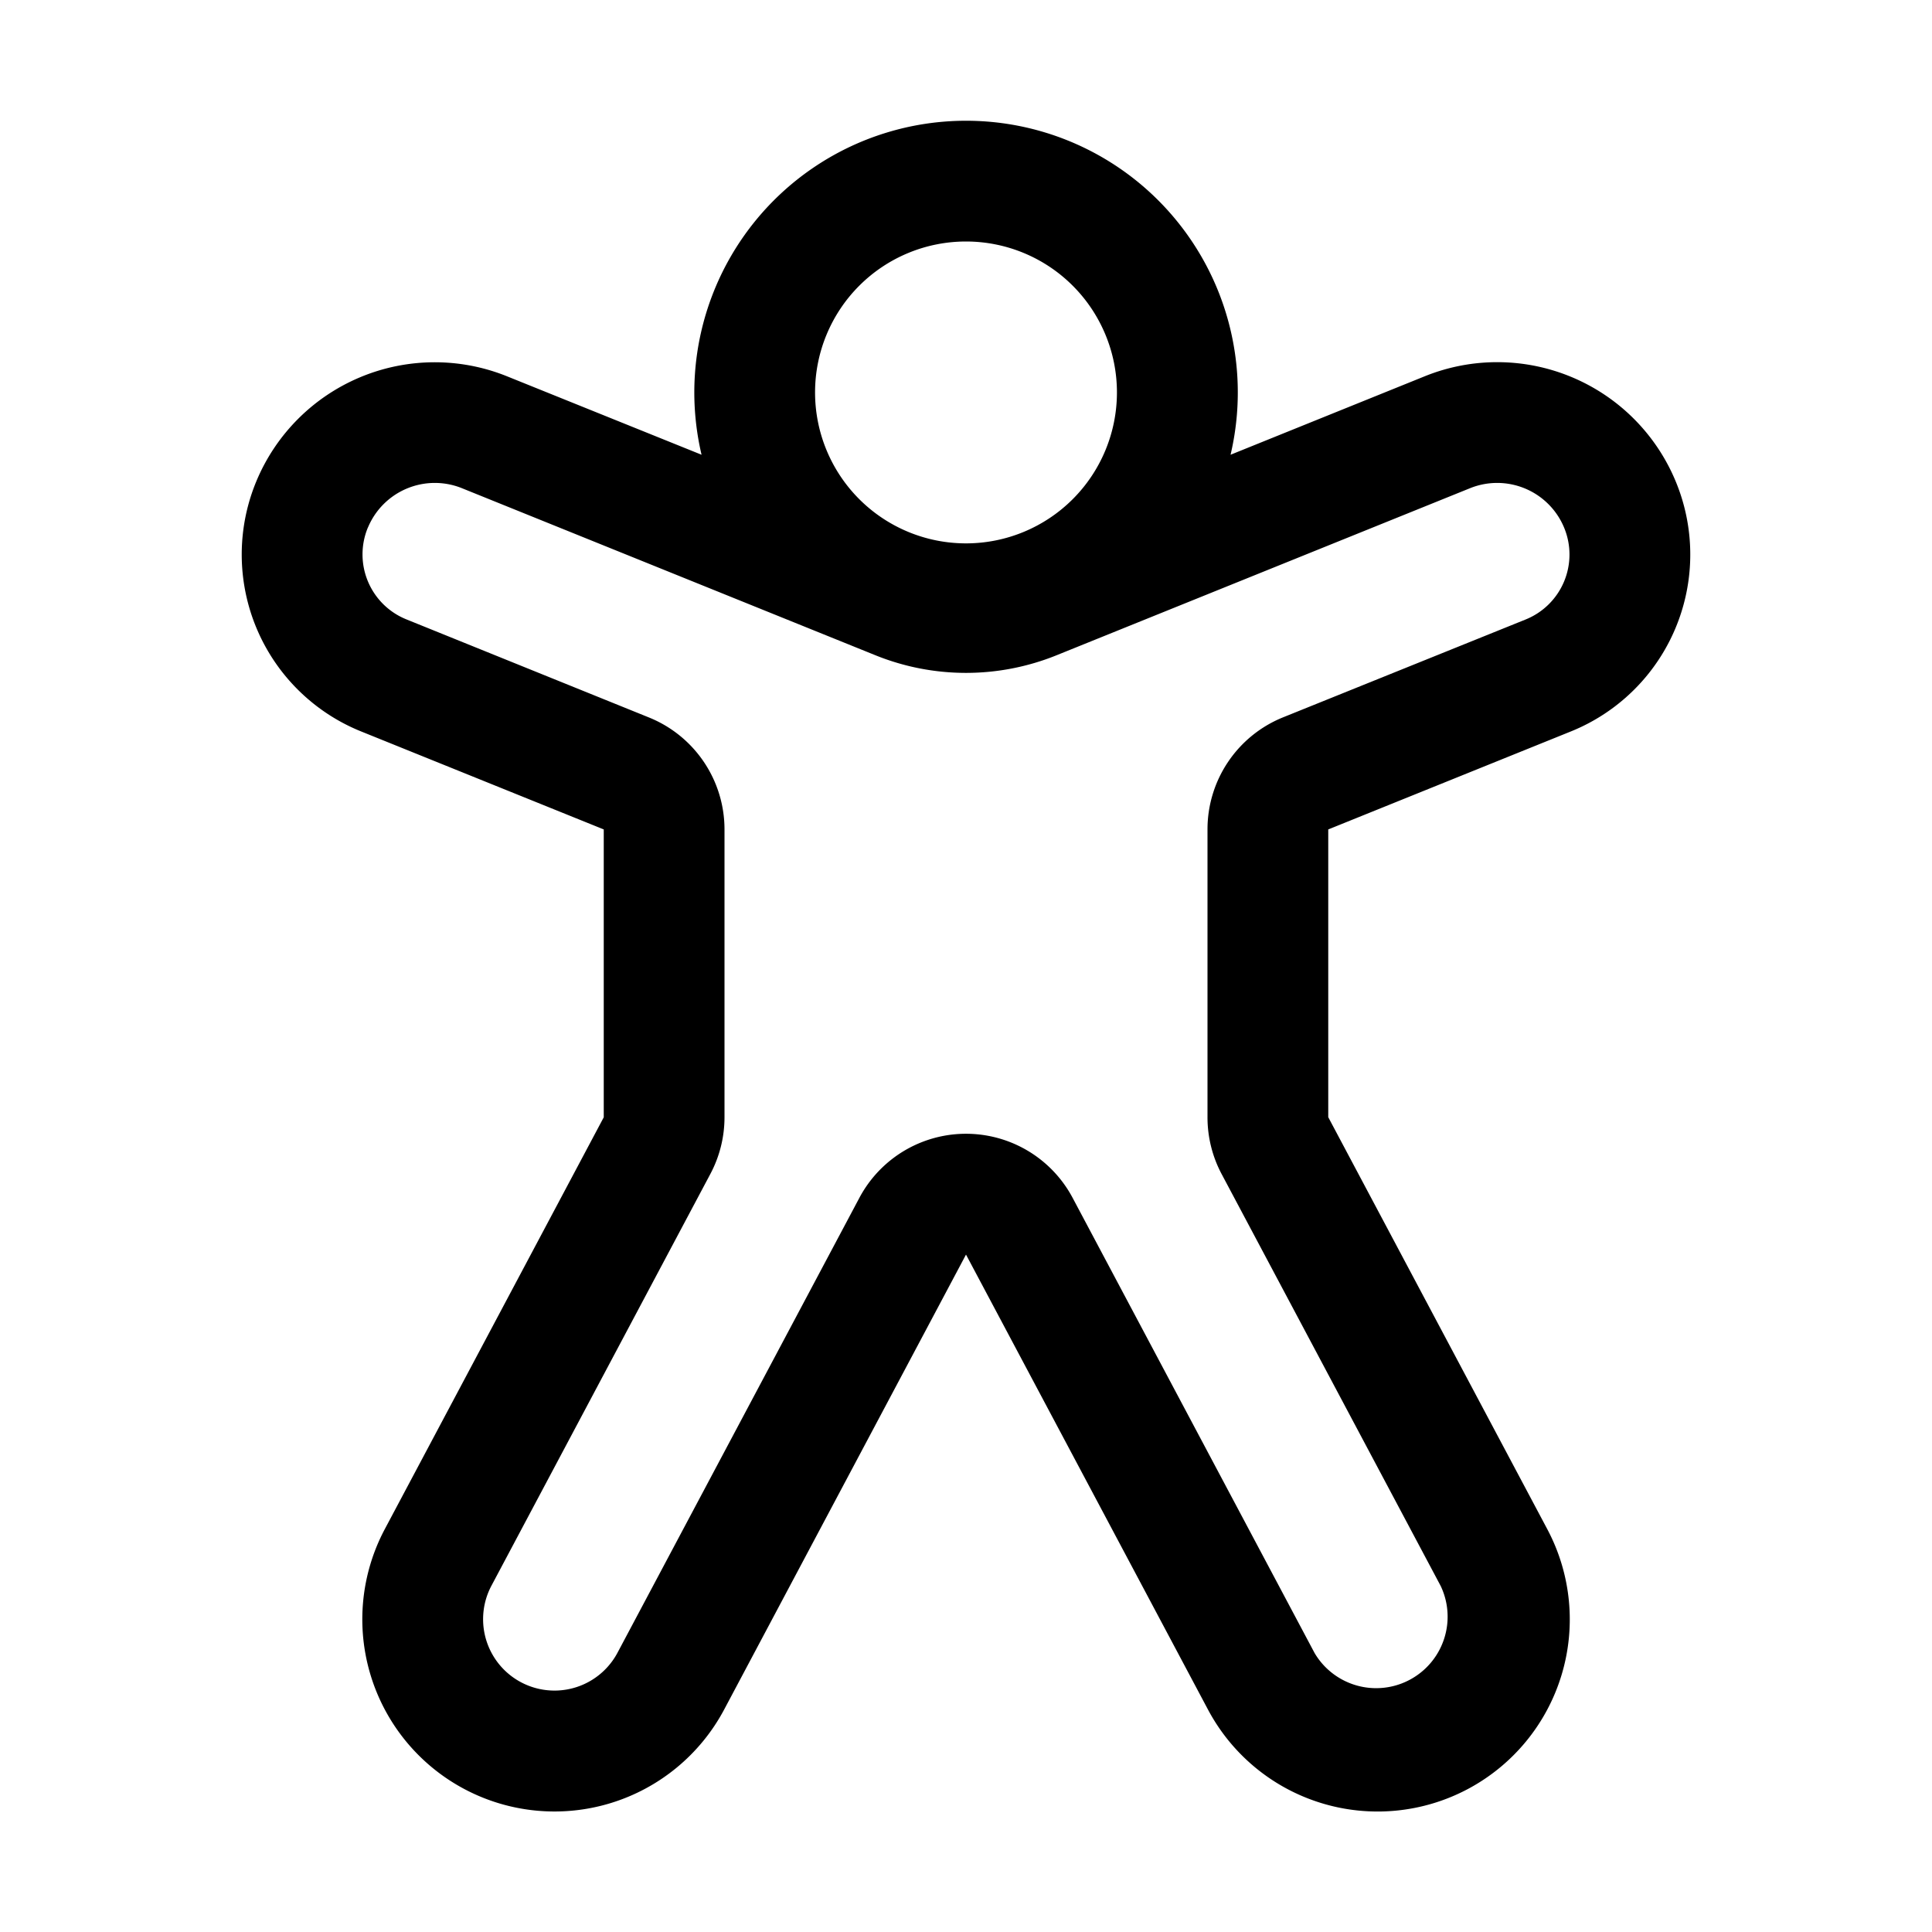 <svg xmlns="http://www.w3.org/2000/svg" xmlns:xlink="http://www.w3.org/1999/xlink" aria-hidden="true" role="img" class="iconify iconify--fluent" width="1em" height="1em" preserveAspectRatio="xMidYMid meet" viewBox="0 0 16 16"><path fill="currentColor" d="M6.75 3.25a1.25 1.25 0 1 1 2.5 0a1.25 1.25 0 0 1-2.5 0ZM8 1a2.25 2.25 0 0 0-2.19 2.766l-1.612-.65a1.6 1.6 0 0 0-2.076.872a1.58 1.58 0 0 0 .87 2.07L5 6.869v2.384l-1.813 3.41a1.591 1.591 0 1 0 2.81 1.495L8 10.39l2.004 3.768a1.591 1.591 0 0 0 2.81-1.494L11 9.252V6.869l2.008-.811a1.58 1.58 0 0 0 .87-2.07a1.6 1.6 0 0 0-2.076-.873l-1.611.651A2.25 2.25 0 0 0 8 1ZM3.047 4.369a.6.6 0 0 1 .776-.327l3.428 1.385a2 2 0 0 0 1.498 0l3.428-1.385a.6.6 0 0 1 .776.327a.58.58 0 0 1-.32.762l-2.008.81A1 1 0 0 0 10 6.87v2.383a1 1 0 0 0 .117.47l1.814 3.411a.592.592 0 0 1-1.044.556L8.883 9.92a1 1 0 0 0-1.766 0l-2.003 3.767a.591.591 0 1 1-1.044-.555l1.813-3.41A1 1 0 0 0 6 9.253V6.869a1 1 0 0 0-.625-.927L3.367 5.13a.58.58 0 0 1-.32-.762Z"></path></svg>